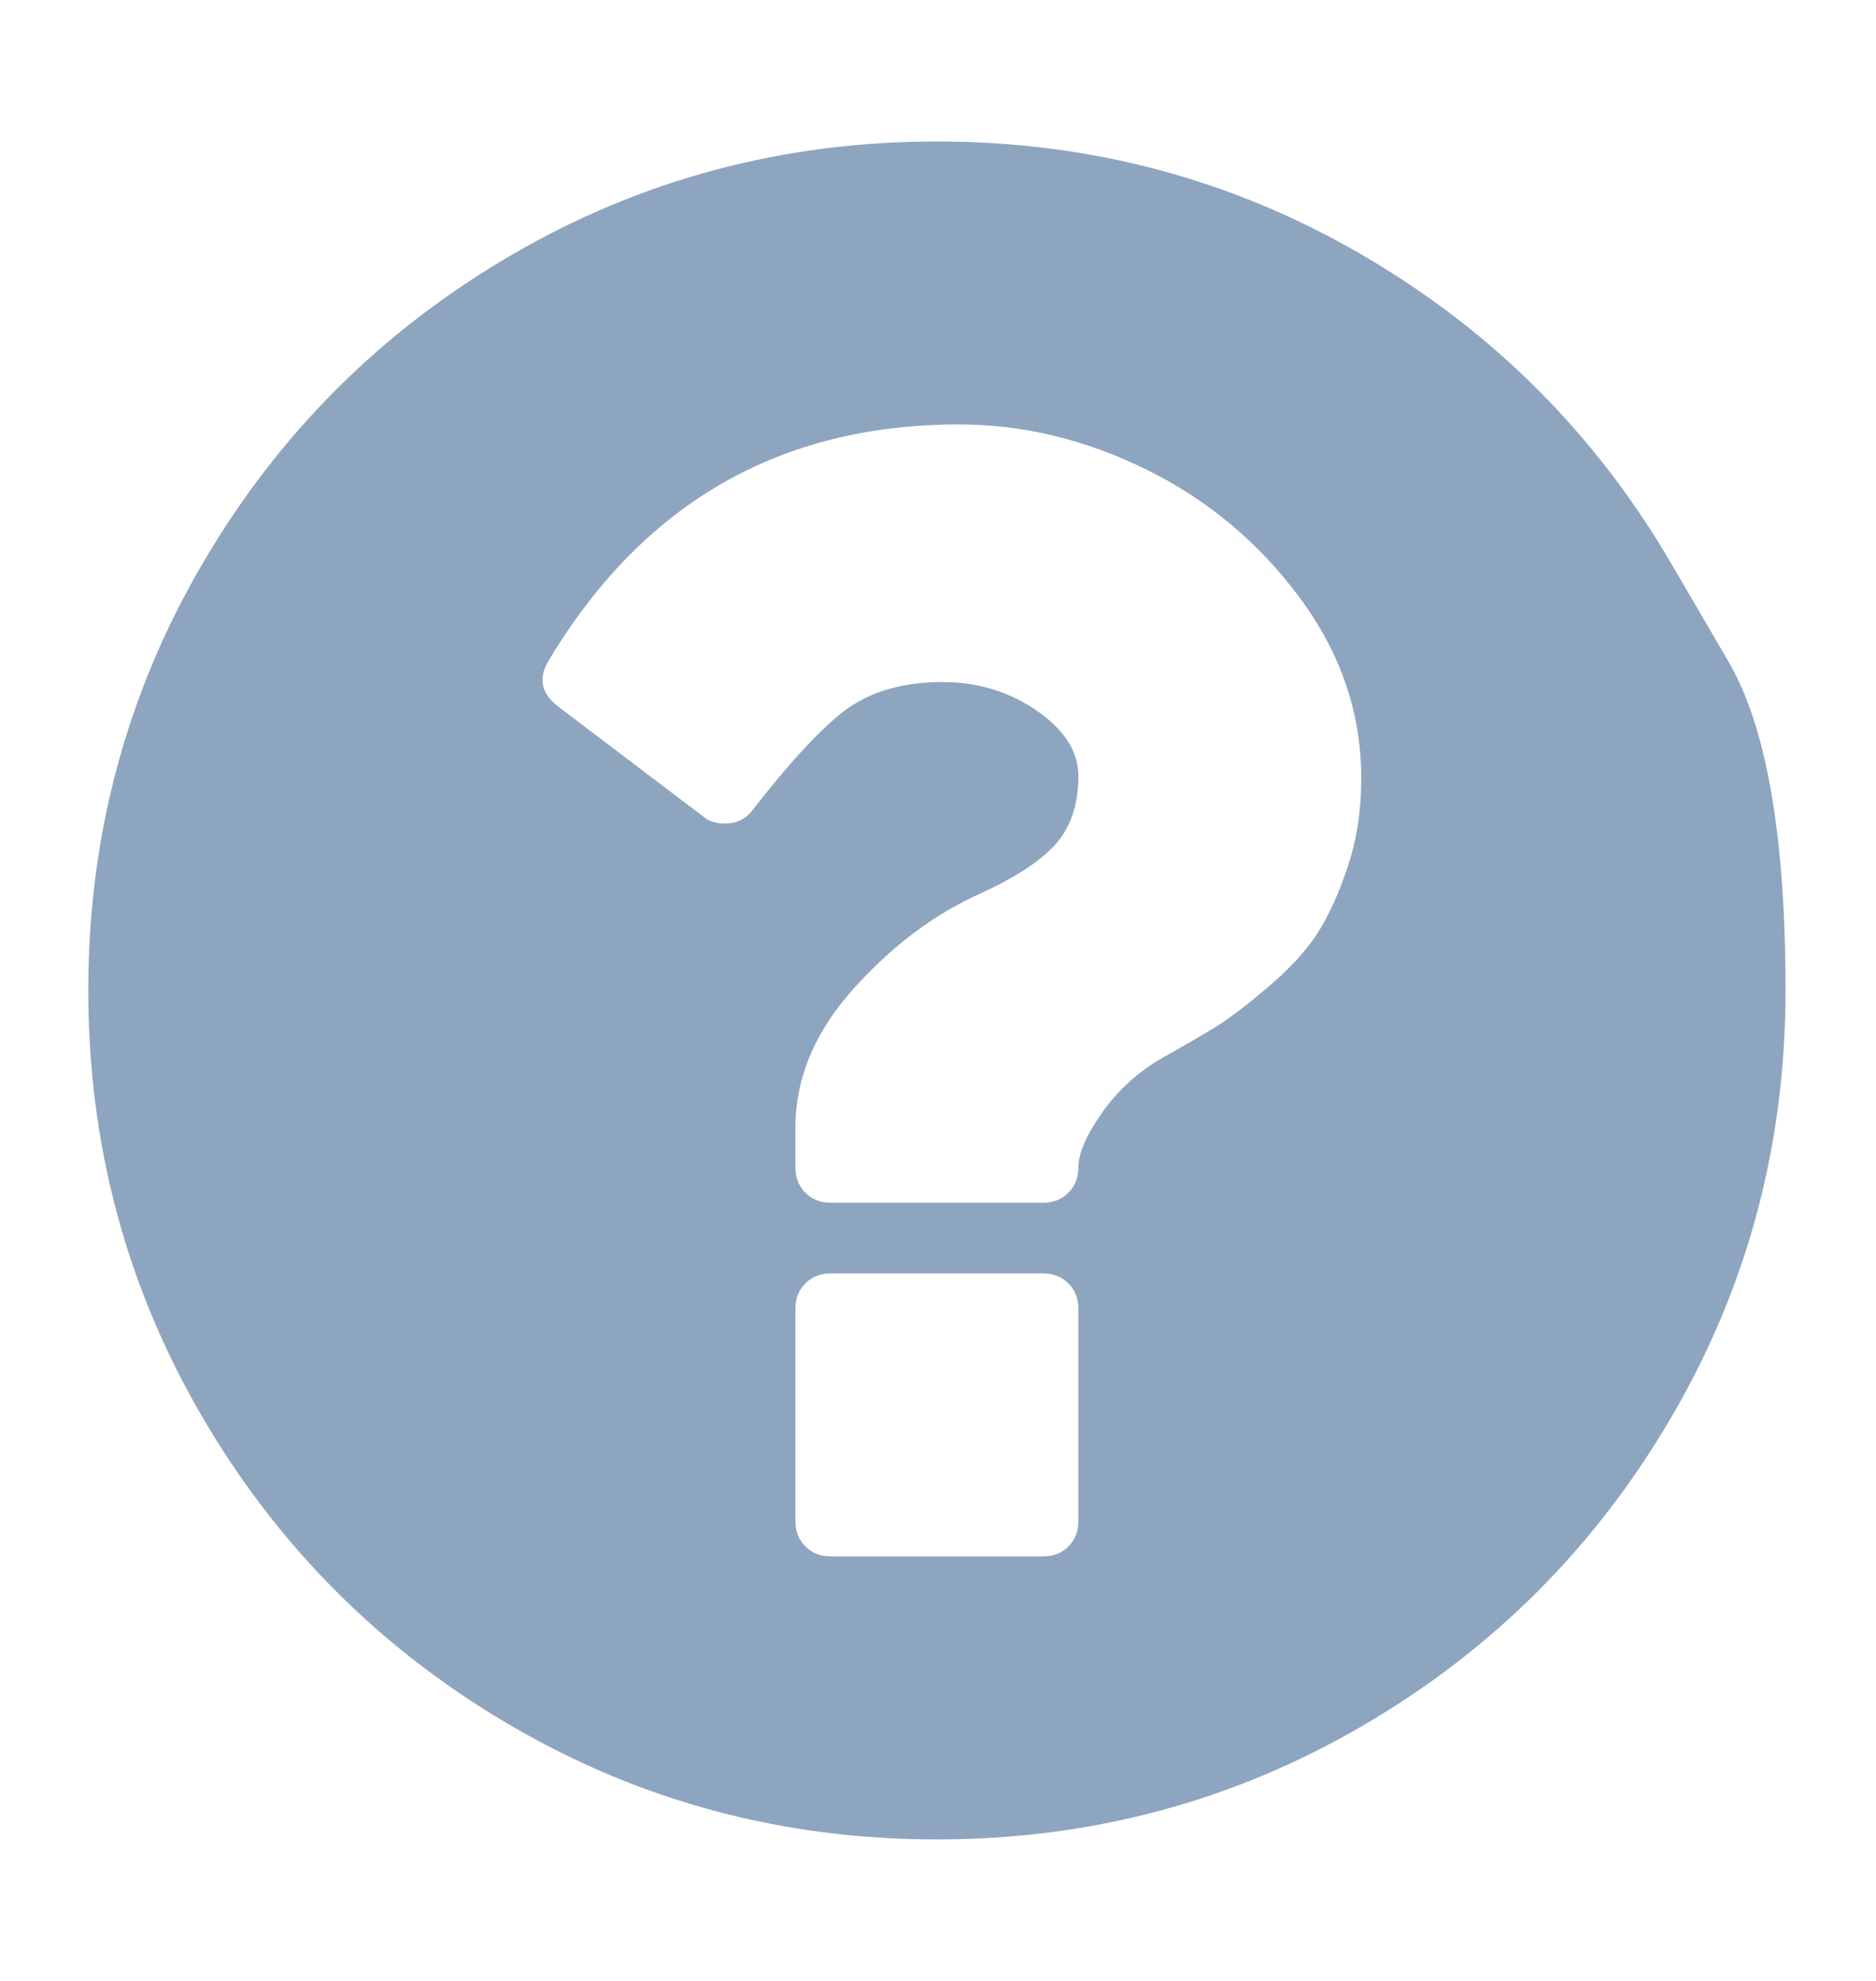 <svg width="18" height="19" viewBox="0 0 18 19" fill="none" xmlns="http://www.w3.org/2000/svg">
<g clip-path="url(#clip0_3_253)">
<path d="M10.347 14.589V12.553C10.347 12.455 10.315 12.373 10.251 12.31C10.188 12.246 10.106 12.214 10.007 12.214H7.972C7.873 12.214 7.791 12.246 7.728 12.31C7.664 12.373 7.632 12.455 7.632 12.553V14.589C7.632 14.688 7.664 14.77 7.728 14.833C7.791 14.897 7.873 14.928 7.972 14.928H10.007C10.106 14.928 10.188 14.897 10.251 14.833C10.315 14.77 10.347 14.688 10.347 14.589ZM13.061 7.464C13.061 6.842 12.865 6.266 12.473 5.736C12.08 5.206 11.591 4.796 11.004 4.506C10.417 4.216 9.817 4.071 9.202 4.071C7.484 4.071 6.173 4.824 5.268 6.33C5.162 6.499 5.19 6.648 5.353 6.775L6.752 7.835C6.802 7.878 6.869 7.899 6.954 7.899C7.067 7.899 7.155 7.857 7.219 7.772C7.594 7.291 7.897 6.966 8.131 6.796C8.371 6.627 8.675 6.542 9.043 6.542C9.382 6.542 9.684 6.634 9.949 6.817C10.214 7.001 10.347 7.21 10.347 7.443C10.347 7.712 10.276 7.927 10.135 8.09C9.993 8.252 9.753 8.411 9.414 8.567C8.968 8.765 8.56 9.071 8.189 9.484C7.818 9.898 7.632 10.341 7.632 10.815V11.196C7.632 11.295 7.664 11.377 7.728 11.44C7.791 11.504 7.873 11.536 7.972 11.536H10.007C10.106 11.536 10.188 11.504 10.251 11.44C10.315 11.377 10.347 11.295 10.347 11.196C10.347 11.062 10.423 10.887 10.575 10.672C10.727 10.456 10.919 10.281 11.152 10.147C11.379 10.02 11.552 9.919 11.672 9.845C11.792 9.77 11.955 9.647 12.16 9.473C12.365 9.3 12.522 9.131 12.632 8.965C12.741 8.798 12.84 8.585 12.928 8.323C13.017 8.062 13.061 7.775 13.061 7.464ZM16.04 5.413C16.04 5.413 16.222 5.725 16.586 6.348C16.95 6.972 17.132 8.023 17.132 9.5C17.132 10.977 16.768 12.34 16.04 13.587C15.312 14.835 14.325 15.823 13.077 16.551C11.829 17.279 10.467 17.643 8.99 17.643C7.512 17.643 6.15 17.279 4.902 16.551C3.655 15.823 2.667 14.835 1.939 13.587C1.211 12.34 0.847 10.977 0.847 9.5C0.847 8.023 1.211 6.66 1.939 5.413C2.667 4.165 3.655 3.177 4.902 2.449C6.15 1.721 7.512 1.357 8.99 1.357C10.467 1.357 11.829 1.721 13.077 2.449C14.325 3.177 15.312 4.165 16.04 5.413Z" fill="#8EA5C0"/>
</g>
<defs>
<clipPath id="clip0_3_253">
<rect width="16.3" height="19" fill="white" transform="matrix(1 0 0 -1 0.84 19)"/>
</clipPath>
</defs>
</svg>
